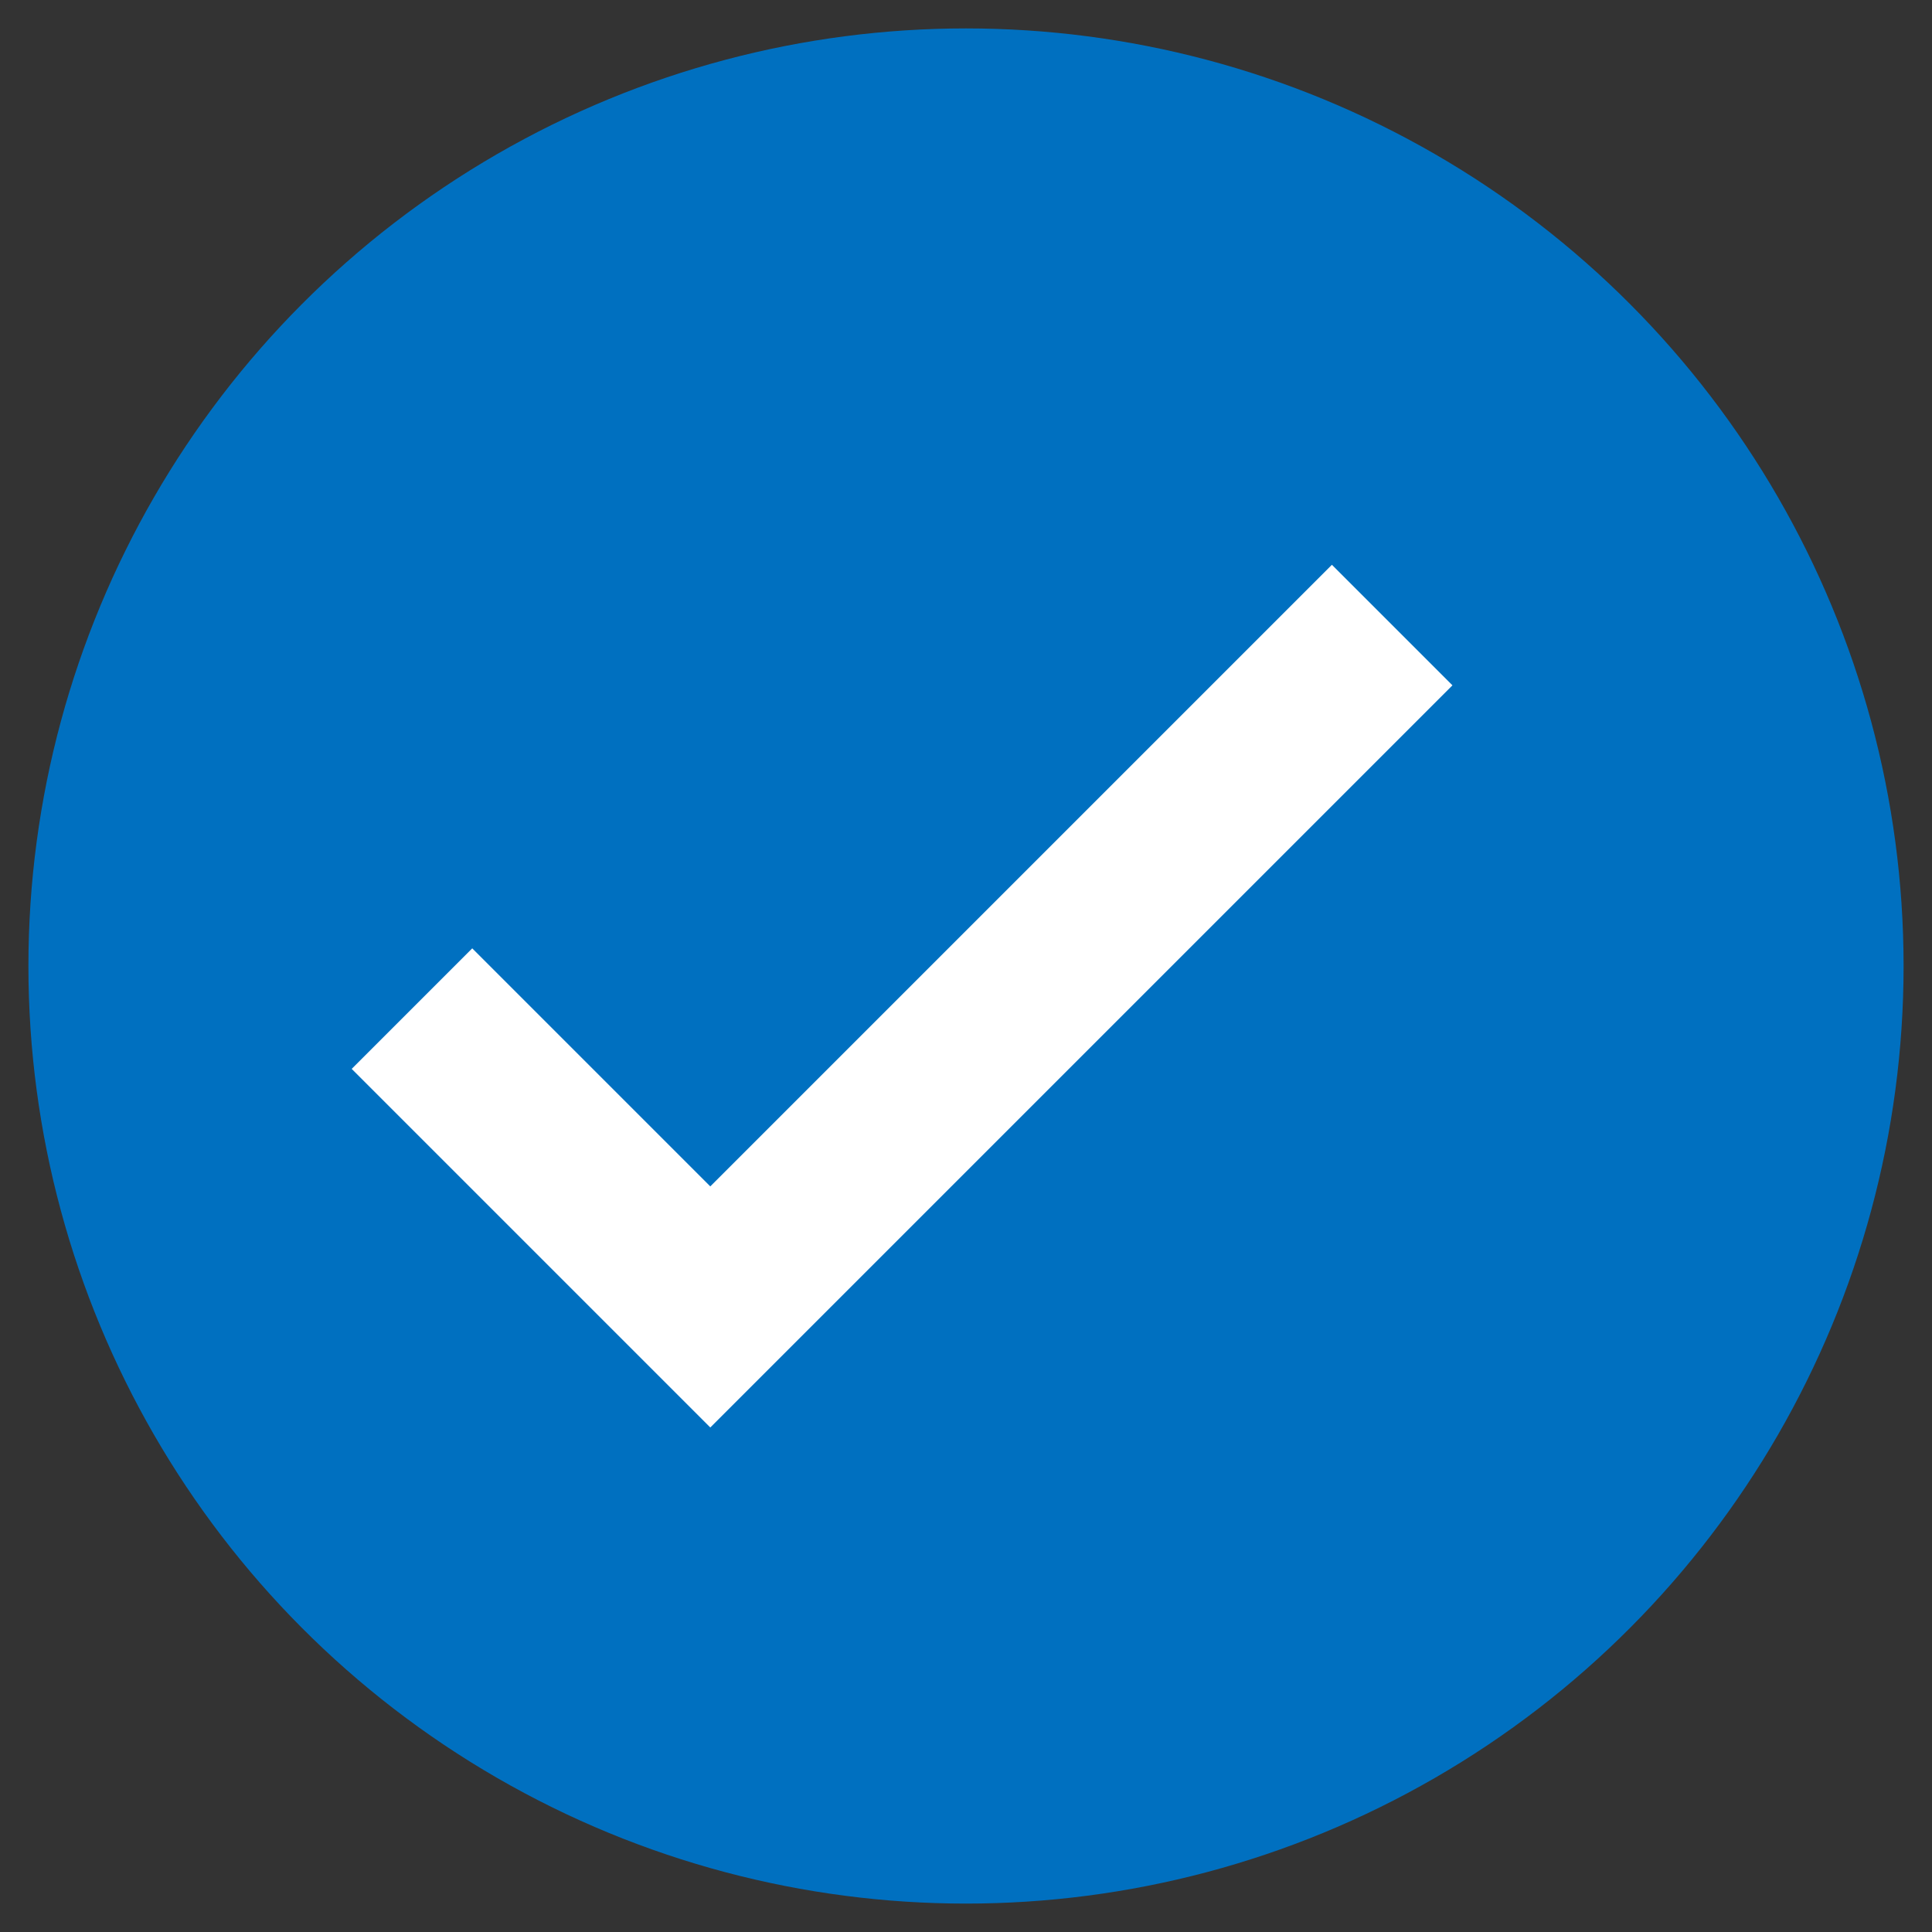 <svg xmlns="http://www.w3.org/2000/svg" width="34" height="34" viewBox="0 0 34 34">
    <rect x="0" y="0" width="34" height="34" fill="#333333" stroke="none"/>
    <g fill="none" fill-rule="evenodd" transform="translate(.5 .5)">
        <circle cx="16.5" cy="16.5" r="16.5" fill="#0070C0"/>
        <path stroke="#FFF" stroke-width="3" d="M6.75 17.25L12 22.5l12-12"/>
    </g>
</svg>
